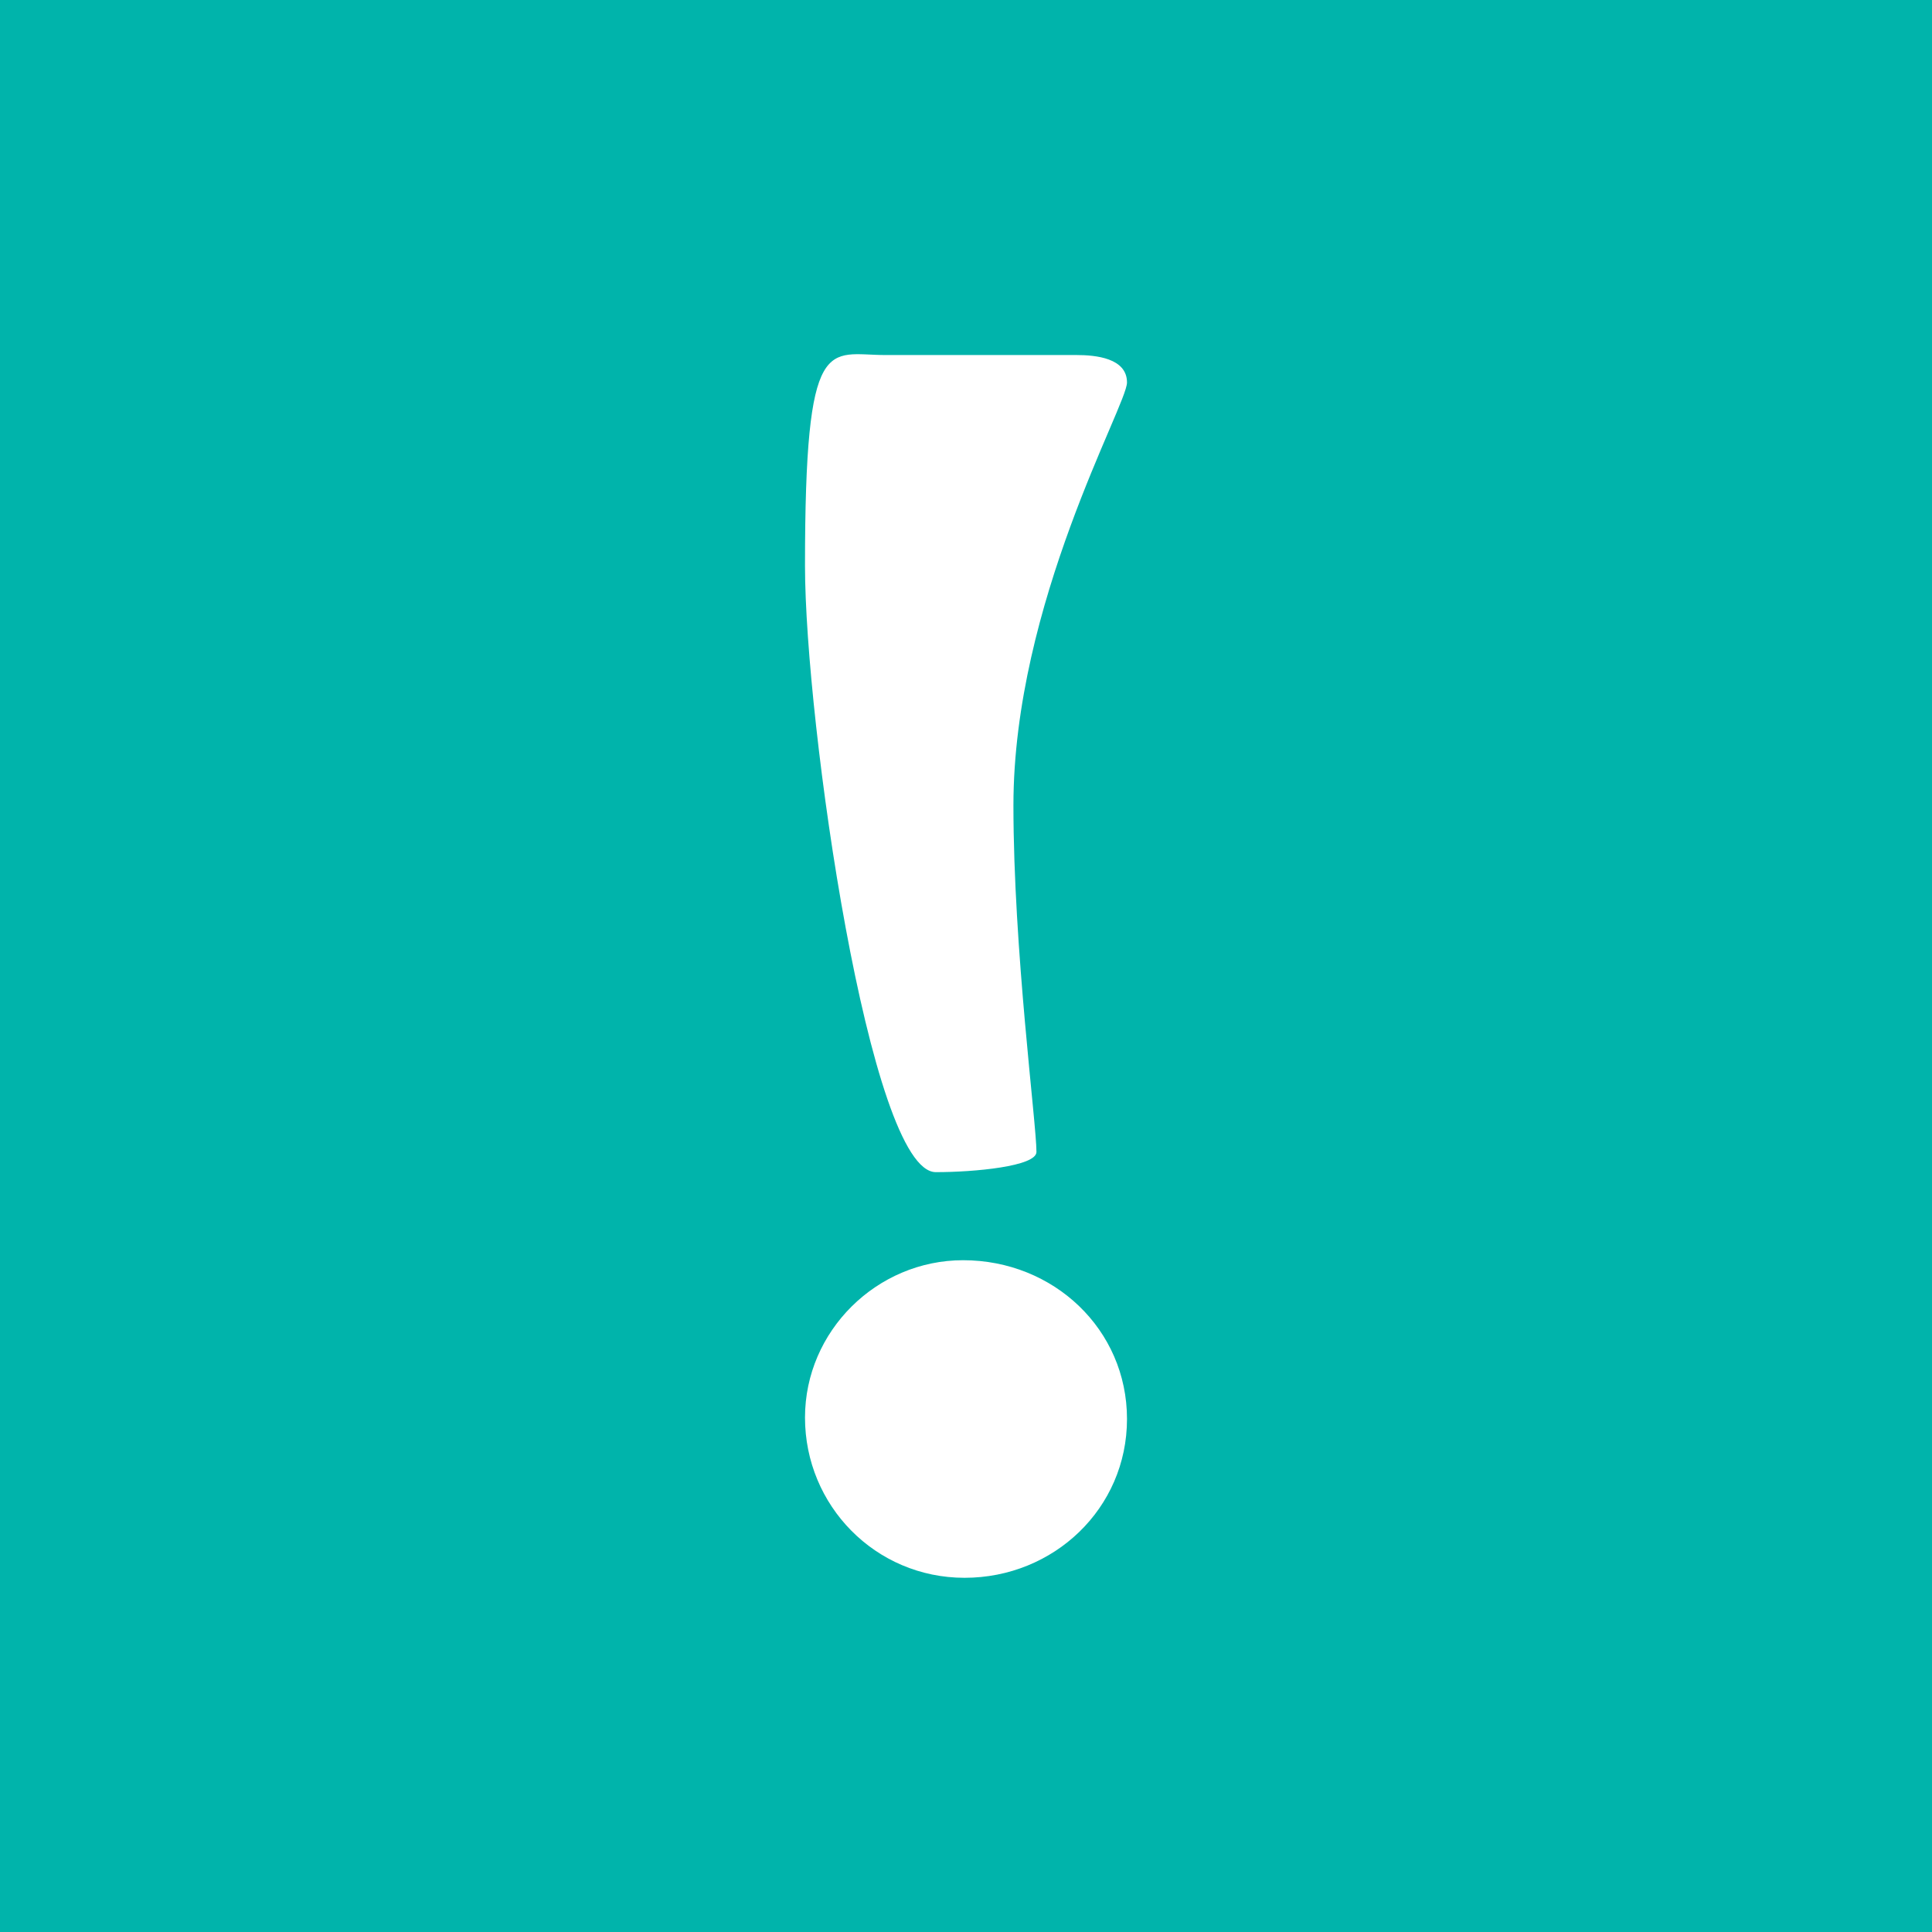 <svg width="60" height="60" fill="none" xmlns="http://www.w3.org/2000/svg"><path fill="#00B4AB" d="M0 0h60v60H0z"/><path d="M29.955 49C32.723 49 35 46.848 35 44.068c0-2.78-2.277-4.931-5.09-4.931-2.678 0-4.91 2.197-4.91 4.886C25 46.758 27.188 49 29.955 49zM27.5 11.026c-1.786 0-2.5-.807-2.5 6.546 0 4.842 2.009 18.83 4.063 18.83 1.205 0 3.125-.18 3.125-.628 0-.897-.715-6.277-.715-10.76 0-6.276 3.527-12.419 3.527-13.136 0-.762-.982-.852-1.563-.852H27.5z" fill="#fff"/></svg>